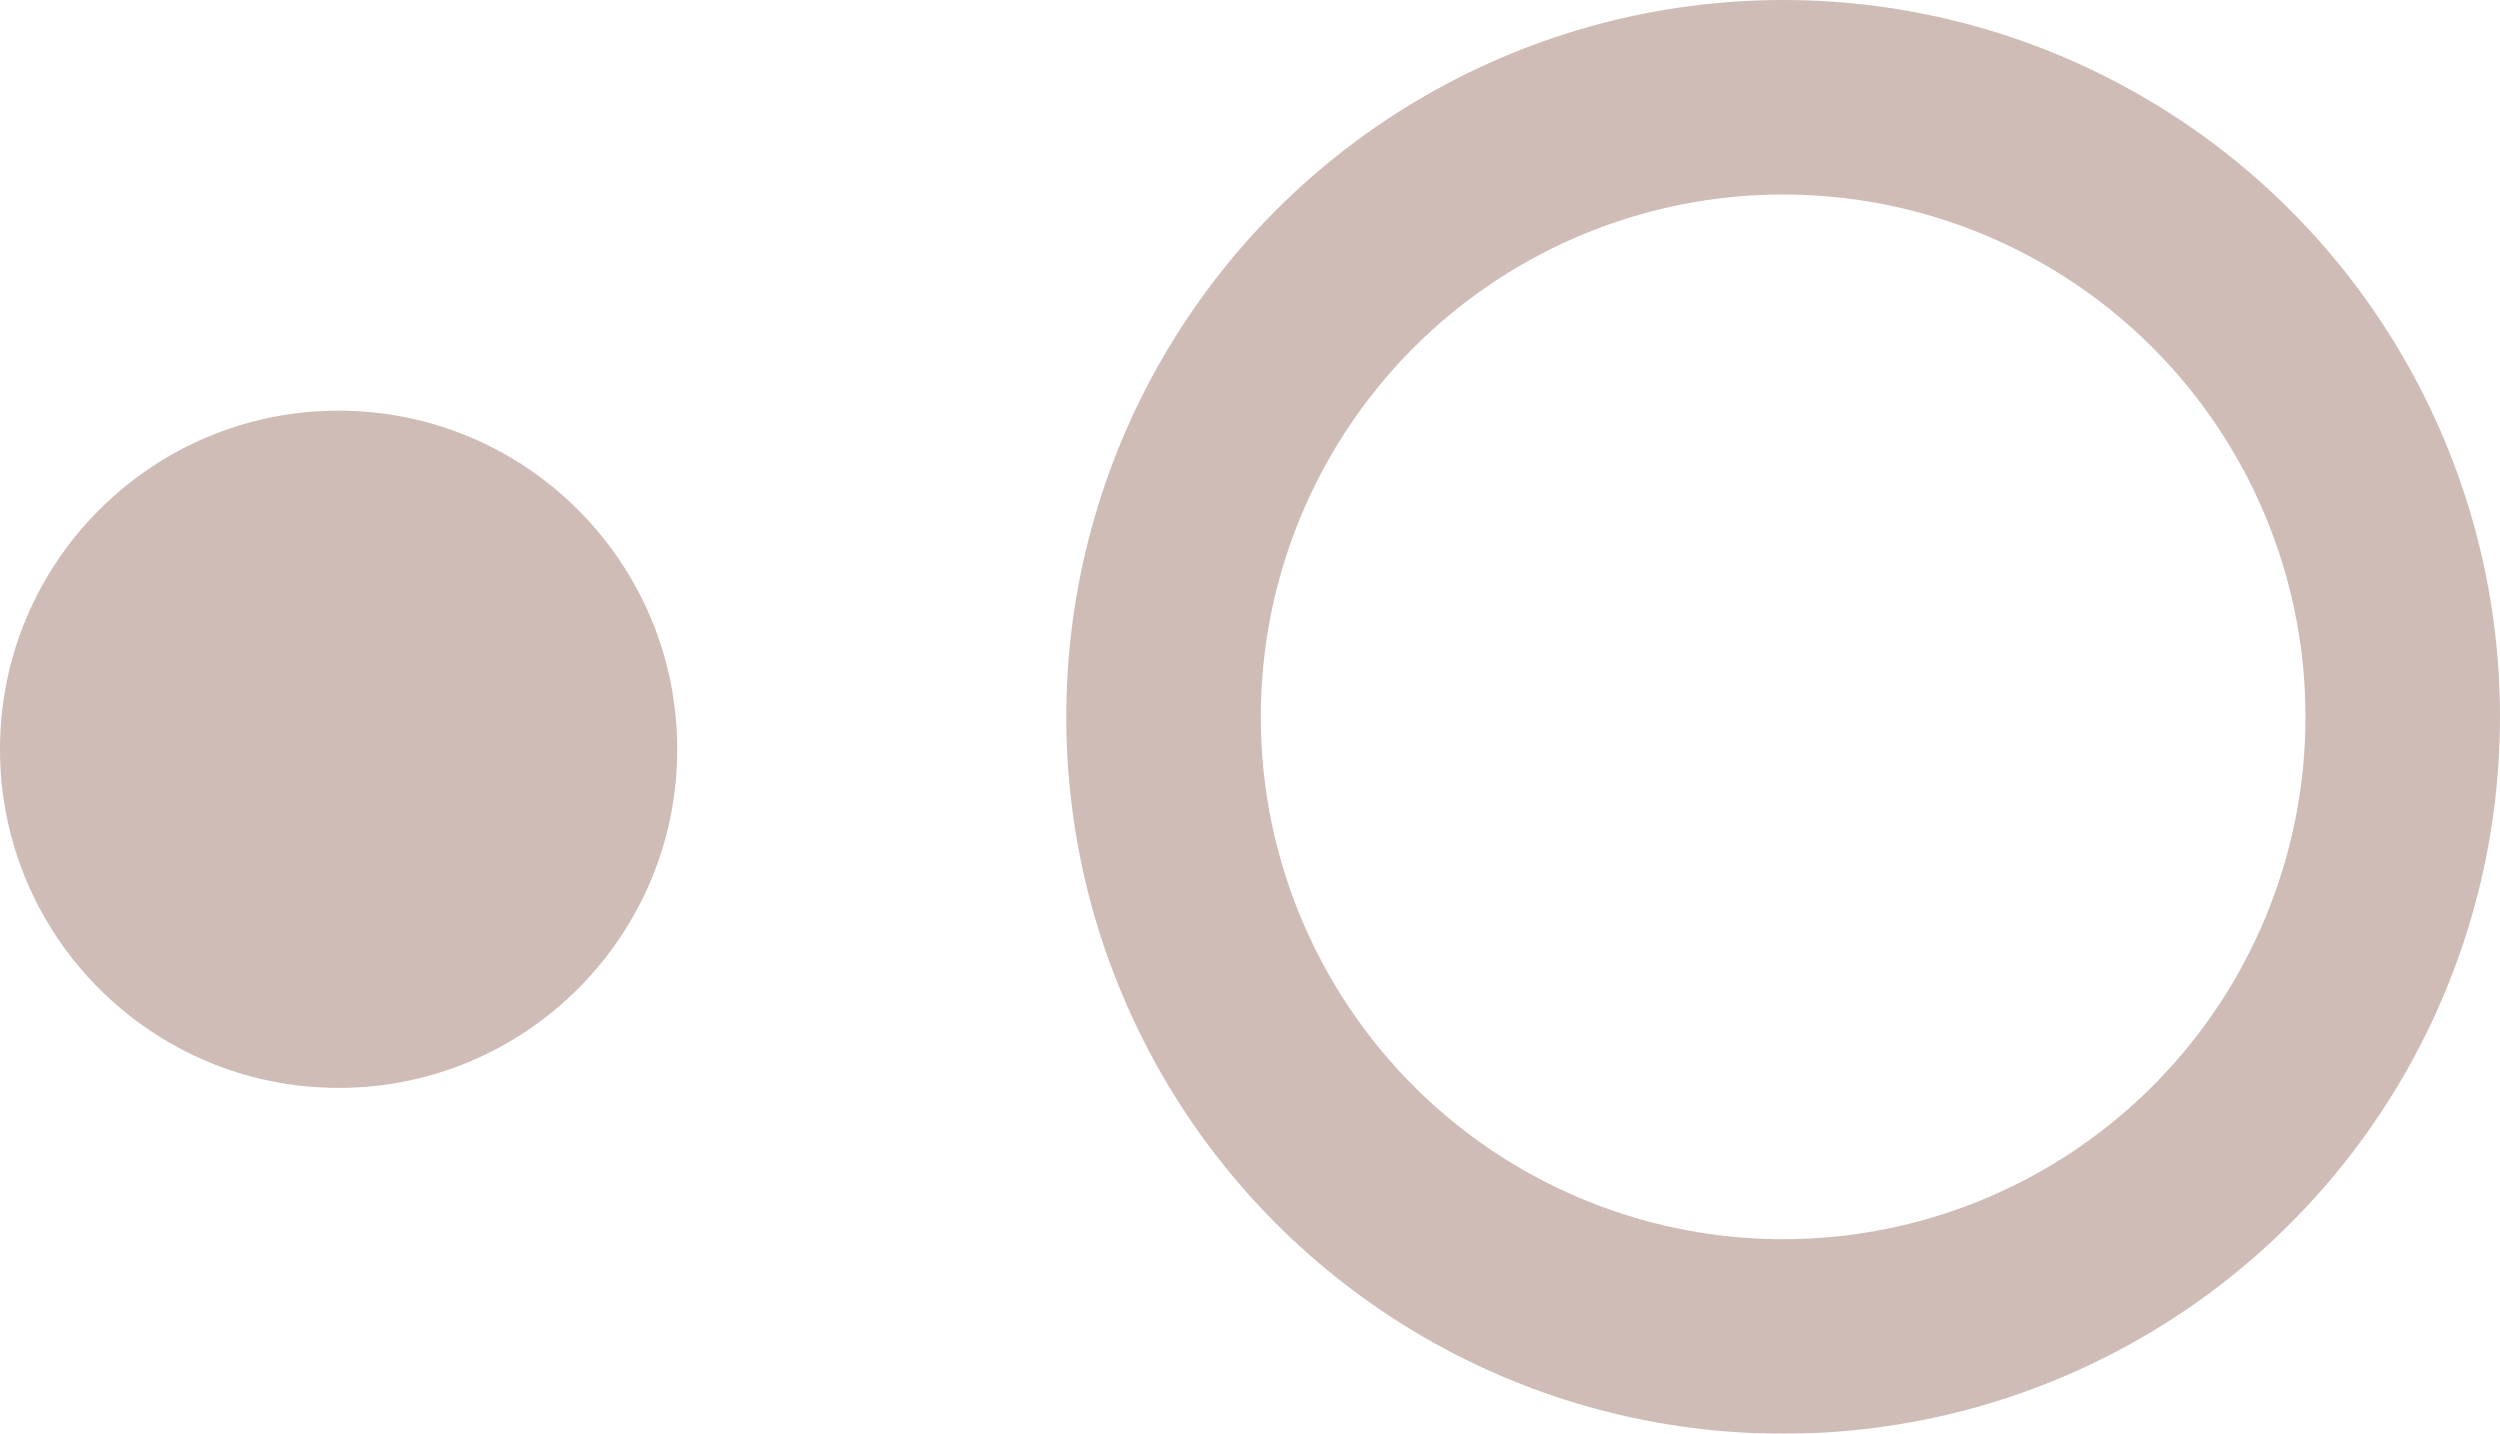 <svg xmlns="http://www.w3.org/2000/svg" width="347" height="199" viewBox="0 0 347 199">
  <g id="Group_14731" data-name="Group 14731" transform="translate(-1119 -353)">
    <g id="Group_14730" data-name="Group 14730">
      <g id="Ellipse_2669" data-name="Ellipse 2669" transform="translate(1466 552) rotate(180)" fill="none" stroke="#571300" stroke-width="27" opacity="0.284">
        <circle cx="99.5" cy="99.5" r="99.5" stroke="none"/>
        <circle cx="99.5" cy="99.5" r="86" fill="none"/>
      </g>
      <circle id="Ellipse_2670" data-name="Ellipse 2670" cx="47" cy="47" r="47" transform="translate(1213 504) rotate(180)" fill="#571300" opacity="0.284"/>
    </g>
  </g>
</svg>
